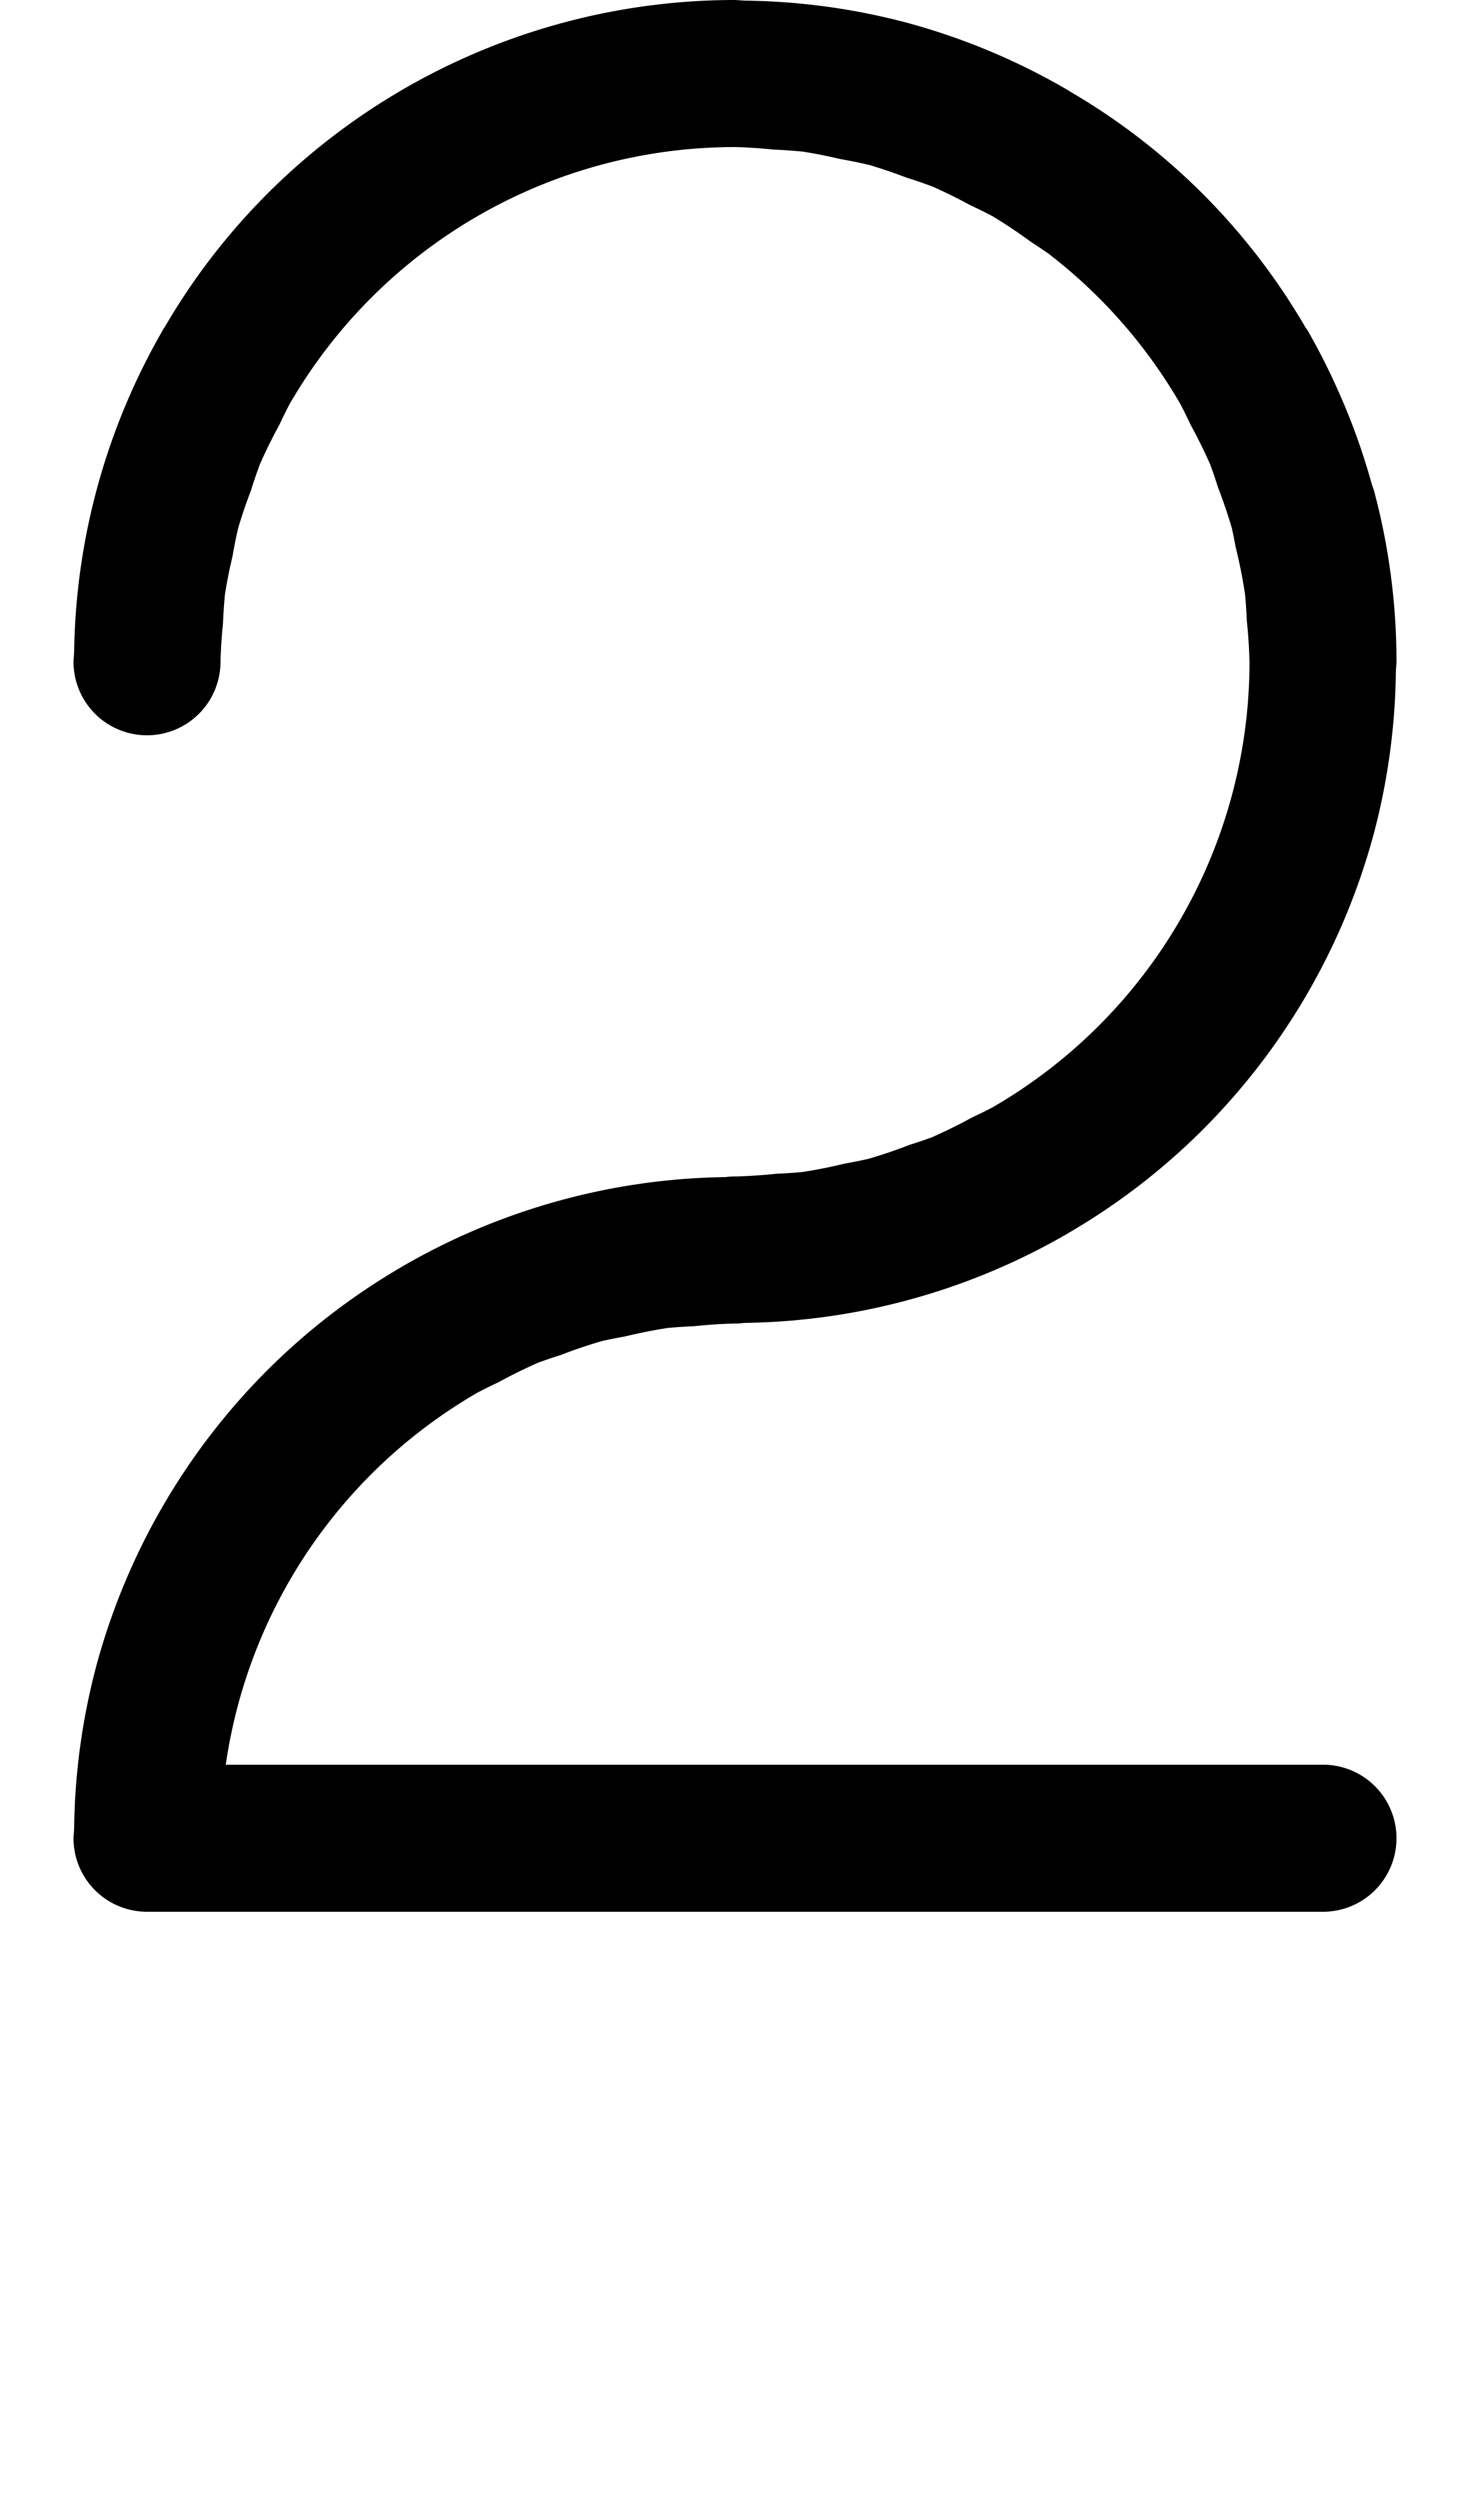 <svg width="500" height="850" xmlns="http://www.w3.org/2000/svg" xmlns:svg="http://www.w3.org/2000/svg">
  <path
    d="M250 0a225 225 0 0 0-58.234 7.666A225 225 0 0 0 137.5 30.145 225 225 0 0 0 90.902 65.9a225 225 0 0 0-19.04 21.71l-.007.007a225 225 0 0 0-15.716 23.395l-.387.578a225 225 0 0 0-12.893 25.822 225 225 0 0 0-9.486 27.274 225 225 0 0 0-8.158 57.03l-.002.02a225 225 0 0 0-.213 3.26V225a25 25 0 0 0 .215 3.264A25 25 0 0 0 50 250a25 25 0 0 0 25-25v-.168a175 175 0 0 1 .855-12.887 175 175 0 0 1 .655-9.85 175 175 0 0 1 2.556-12.855 175 175 0 0 1 1.914-9.586 175 175 0 0 1 4.374-12.879 175 175 0 0 1 2.986-8.78 175 175 0 0 1 6.681-13.552 175 175 0 0 1 3.436-6.963 175 175 0 0 1 12.707-19.013 175 175 0 0 1 15.092-17.211h.002a175 175 0 0 1 17.209-15.094 175 175 0 0 1 39.562-22.842 175 175 0 0 1 21.678-7.357A175 175 0 0 1 250 50h.18a175 175 0 0 1 12.875.855 175 175 0 0 1 10.162.717 175 175 0 0 1 12.543 2.494 175 175 0 0 1 9.832 1.998 175 175 0 0 1 12.633 4.29 175 175 0 0 1 8.95 3.07 175 175 0 0 1 12.6 6.213 175 175 0 0 1 7.852 3.892 175 175 0 0 1 12.99 8.682 175 175 0 0 1 5.97 4.002 175 175 0 0 1 17.157 15.043v.002a175 175 0 0 1 15.094 17.209 175 175 0 0 1 12.709 19.021 175 175 0 0 1 3.426 6.944 175 175 0 0 1 6.69 13.562 175 175 0 0 1 2.603 7.656 175 175 0 0 1 4.757 14.018 175 175 0 0 1 1.262 6.316 175 175 0 0 1 3.21 16.131 175 175 0 0 1 .59 8.94A175 175 0 0 1 425 225a175 175 0 0 1-51.256 123.744v.002a175 175 0 0 1-17.21 15.092 175 175 0 0 1-19.014 12.705 175 175 0 0 1-6.952 3.43 175 175 0 0 1-13.562 6.69 175 175 0 0 1-7.656 2.603 175 175 0 0 1-14.018 4.757 175 175 0 0 1-7.957 1.59 175 175 0 0 1-14.47 2.88 175 175 0 0 1-8.96.593 175 175 0 0 1-13.777.916h-.121l-.068-.004h-.002a25 25 0 0 0-3.24.213 225 225 0 0 0-28.788 2.246 225 225 0 0 0-28.262 5.914h-.001l-.045.016a225 225 0 0 0-27.229 9.47 225 225 0 0 0-25.83 12.899l-.004.002-.205.138a225 225 0 0 0-23.756 15.958l-.008.005A225 225 0 0 0 90.9 465.9a225 225 0 0 0-58.234 100.864v.002a225 225 0 0 0-7.451 54.963A225 225 0 0 0 25 625a25 25 0 0 0 .215 3.264v.007A25 25 0 0 0 50 650h400a25 25 0 0 0 24.785-21.729v-.007A25 25 0 0 0 475 625a25 25 0 0 0-.215-3.264v-.007A25 25 0 0 0 450 600H76.795a175 175 0 0 1 49.46-98.744v-.002a175 175 0 0 1 17.212-15.092 175 175 0 0 1 19.013-12.705 175 175 0 0 1 6.952-3.43 175 175 0 0 1 13.562-6.69 175 175 0 0 1 7.656-2.603 175 175 0 0 1 14.018-4.757 175 175 0 0 1 7.957-1.59 175 175 0 0 1 14.47-2.88 175 175 0 0 1 8.96-.593 175 175 0 0 1 13.777-.916h.121l.068.004h.002a25 25 0 0 0 3.24-.213 225 225 0 0 0 28.788-2.246 225 225 0 0 0 28.262-5.914h.001l.045-.016a225 225 0 0 0 27.229-9.47 225 225 0 0 0 25.83-12.899l.004-.002.205-.138a225 225 0 0 0 23.756-15.958l.008-.005A225 225 0 0 0 409.1 384.1a225 225 0 0 0 58.234-100.864v-.002a225 225 0 0 0 7.453-54.968v-.002A225 225 0 0 0 475 225l.002-.021v-.002l-.002-.32a225 225 0 0 0-7.666-57.891 225 225 0 0 0-.705-2.078v-.002l-.016-.045-.029-.082a225 225 0 0 0-9.438-27.137l-.003-.01-.125-.252a225 225 0 0 0-12.163-24.66l-.605-.906-.006-.012-.002-.004-.138-.205-.21-.31a225 225 0 0 0-15.734-23.426l-.014-.02-.005-.008A225 225 0 0 0 409.1 65.9a225 225 0 0 0-21.71-19.039l-.007-.006a225 225 0 0 0-23.395-15.716l-.578-.387a225 225 0 0 0-55.174-23.086h-.002a225 225 0 0 0-54.97-7.453 225 225 0 0 0-3.26-.213z" />
</svg>